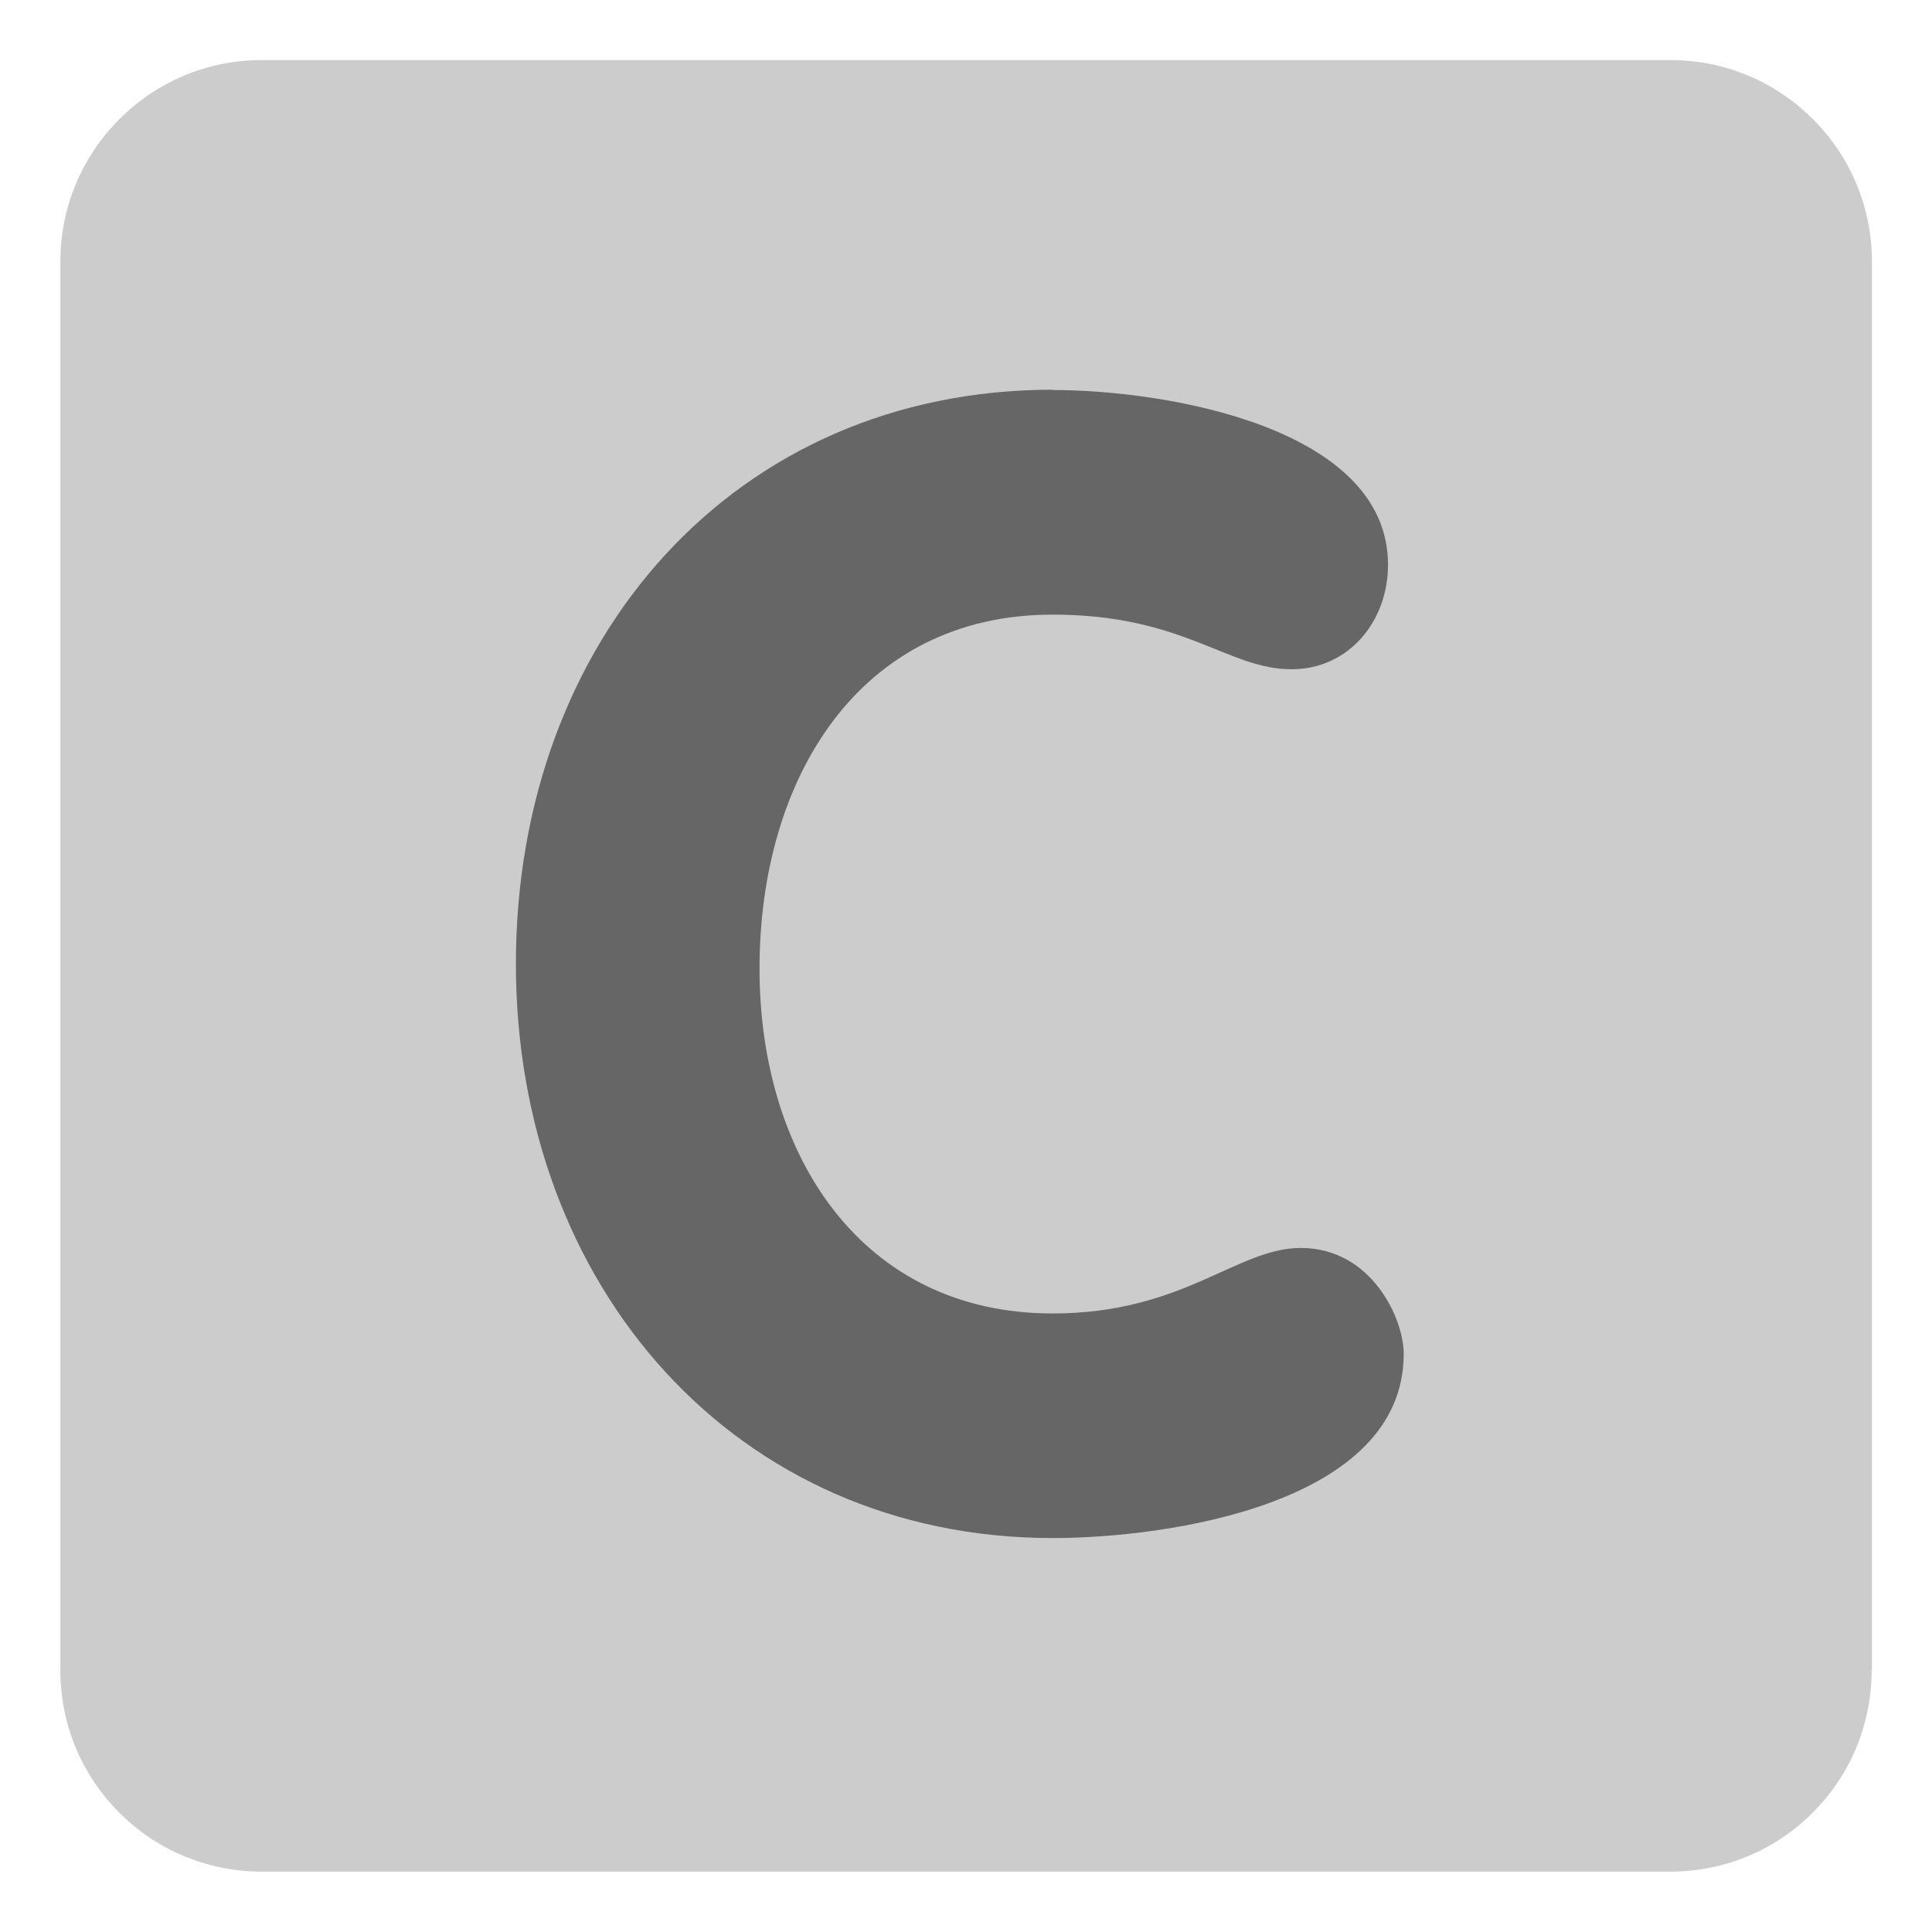 <svg xmlns="http://www.w3.org/2000/svg" viewBox="0 0 64 64" enable-background="new 0 0 64 64"><path fill="#ccc" d="M 62 55.33 C 62 59.02 59.02 62 55.33 62 L 8.67 62 C 4.98 62 2 59.02 2 55.33 l 0 -46.67 c 0 -3.68 2.99 -6.67 6.67 -6.67 l 46.67 0 c 3.68 0 6.67 2.99 6.67 6.67 l 0 46.67 z"/><path fill="#666" d="m 34.87 12.92 c 3.77 0 11.11 1.24 11.11 5.79 0 1.86 -1.29 3.46 -3.2 3.46 -2.12 0 -3.56 -1.81 -7.91 -1.81 -6.41 0 -9.71 5.43 -9.71 11.73 0 6.15 3.36 11.42 9.71 11.42 4.34 0 6.1 -2.17 8.22 -2.17 2.33 0 3.41 2.32 3.41 3.51 0 4.96 -7.8 6.1 -11.63 6.1 -10.49 0 -17.78 -8.32 -17.78 -19.02 0 -10.75 7.24 -19.02 17.78 -19.02"/></svg>
